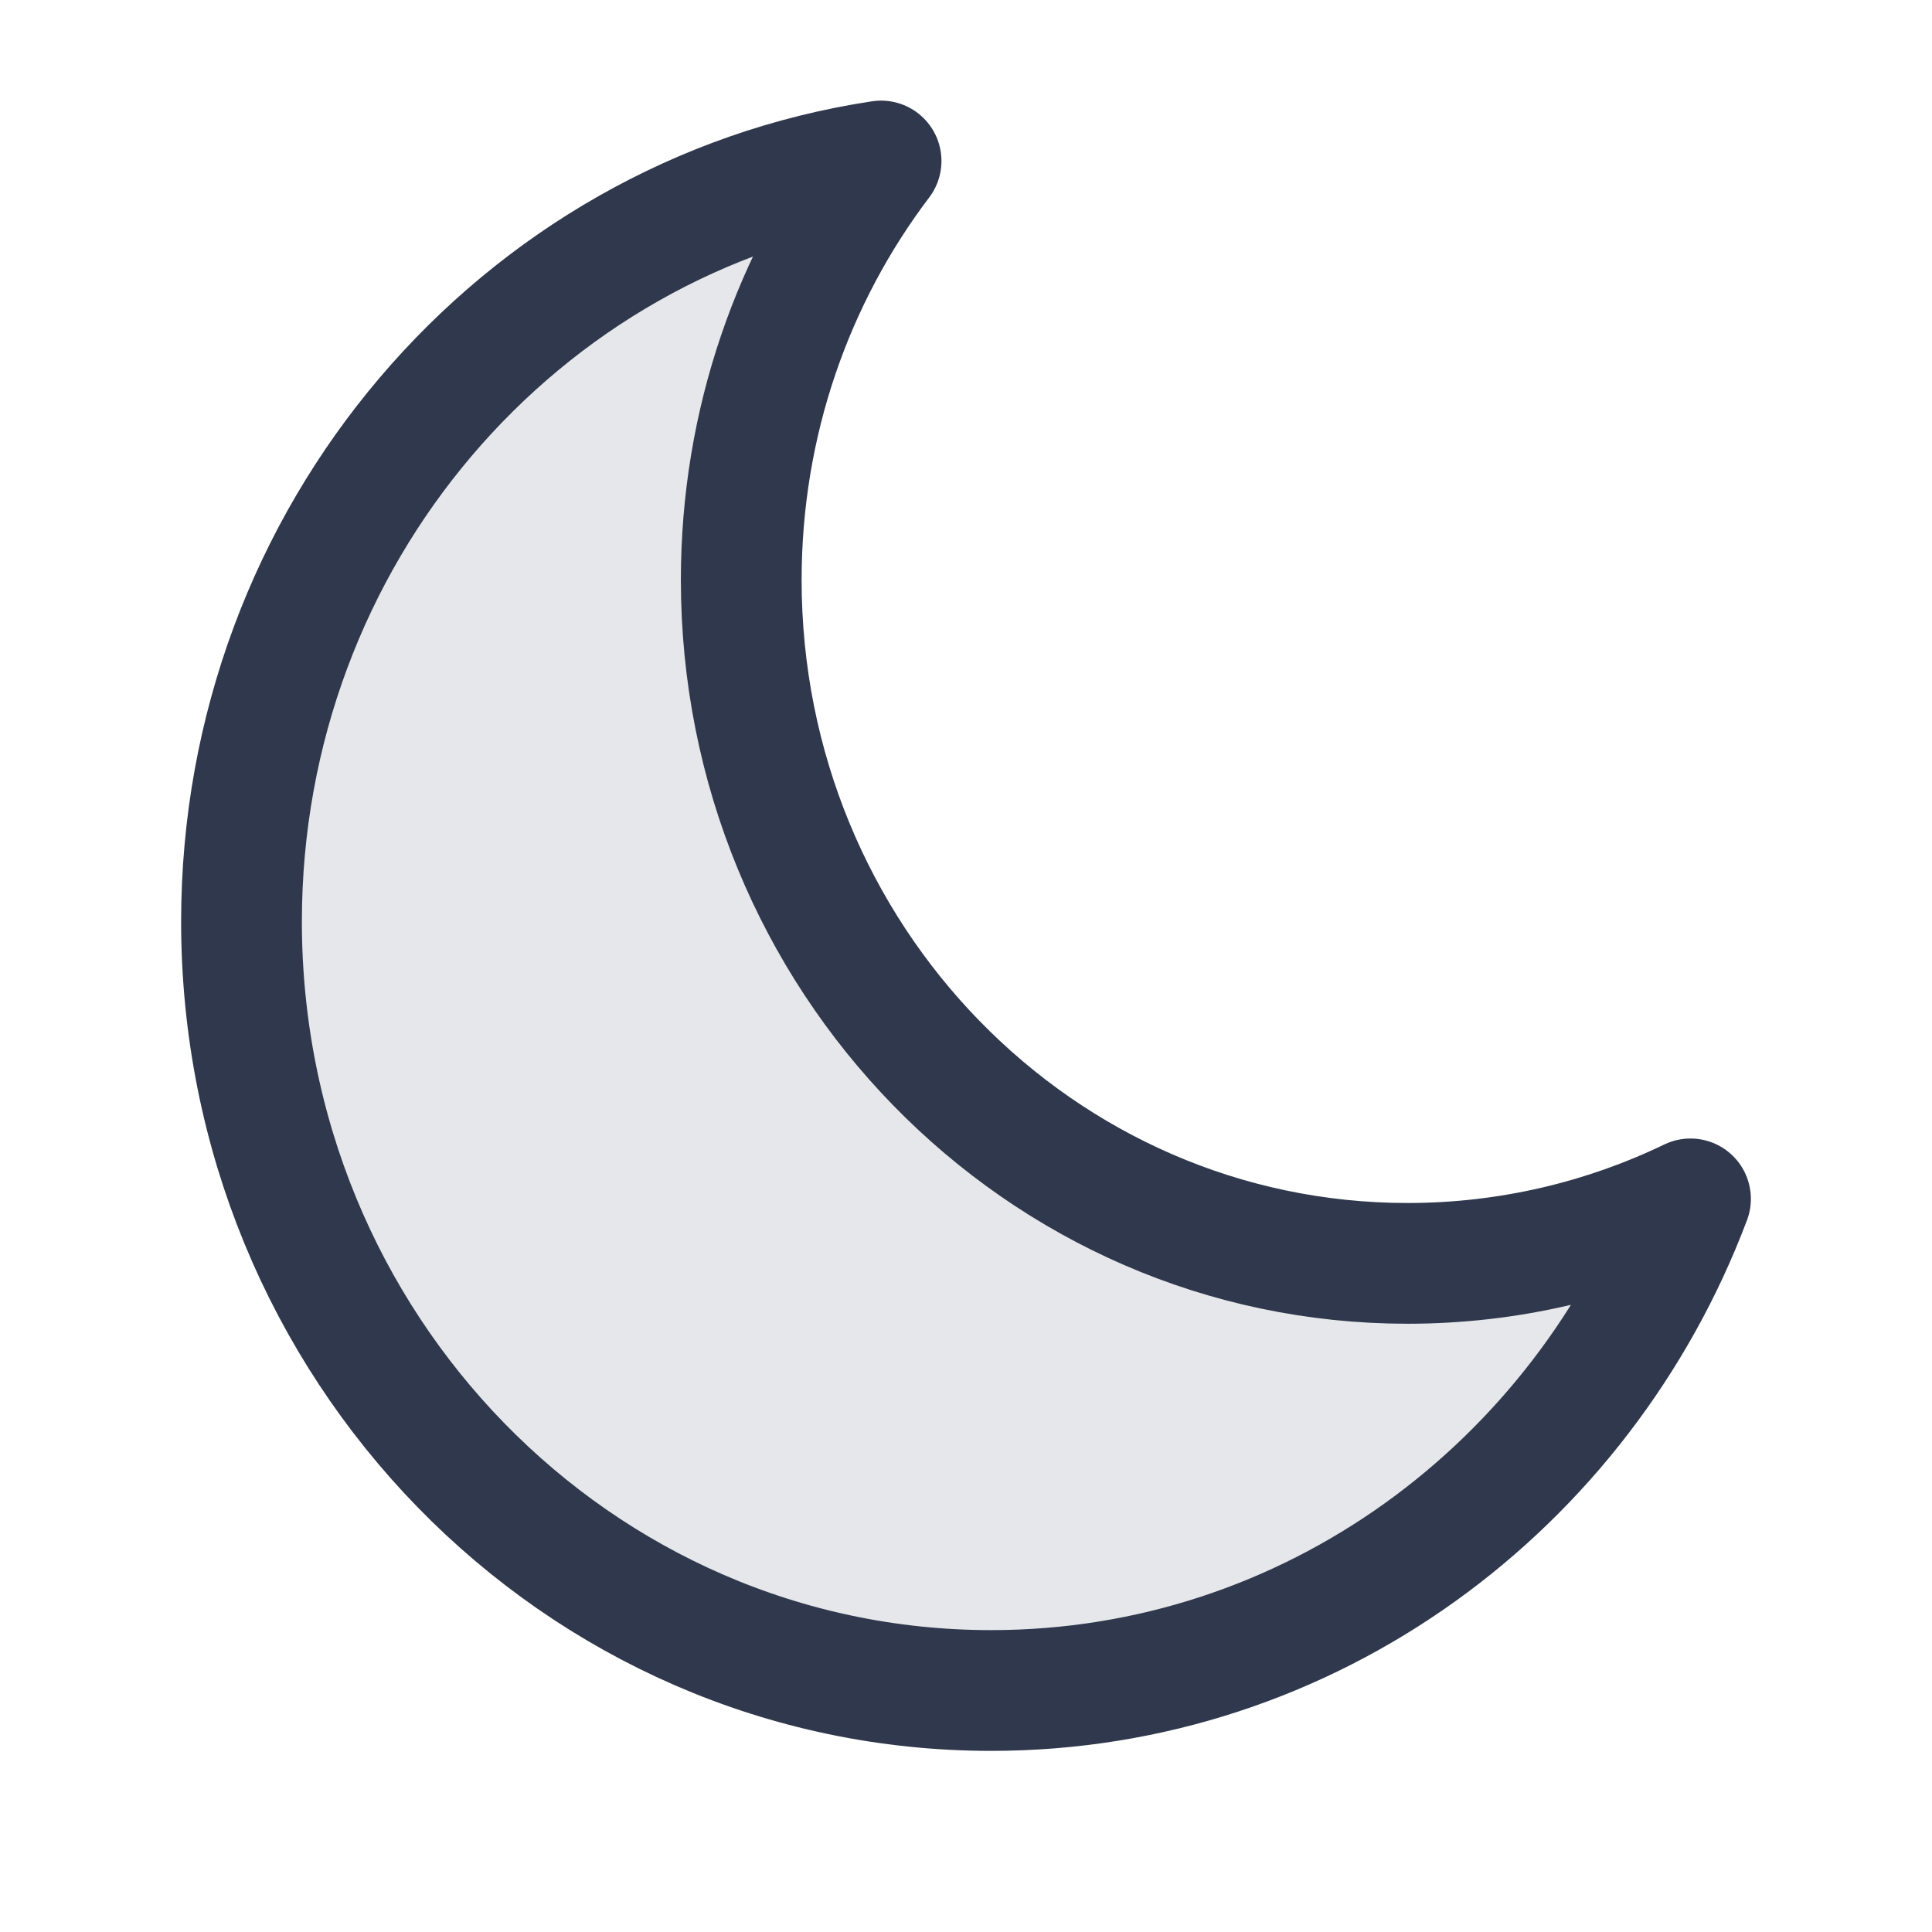 <svg width="24" height="24" viewBox="0 0 24 24" fill="none" xmlns="http://www.w3.org/2000/svg">
<path opacity="0.12" d="M3 11.449C3 16.724 7.169 21 12.312 21C16.271 21 19.653 18.466 21 14.893C19.933 15.406 18.742 15.694 17.485 15.694C12.914 15.694 9.208 11.893 9.208 7.204C9.208 5.243 9.856 3.437 10.945 2C6.45 2.678 3 6.65 3 11.449Z" fill="#2F384C"/>
<path d="M3 11.449C3 16.724 7.169 21 12.312 21C16.271 21 19.653 18.466 21 14.893C19.933 15.406 18.742 15.694 17.485 15.694C12.914 15.694 9.208 11.893 9.208 7.204C9.208 5.243 9.856 3.437 10.945 2C6.45 2.678 3 6.65 3 11.449Z" stroke="#2F384C" stroke-width="1.5" stroke-linecap="round" stroke-linejoin="round"/>
</svg>
